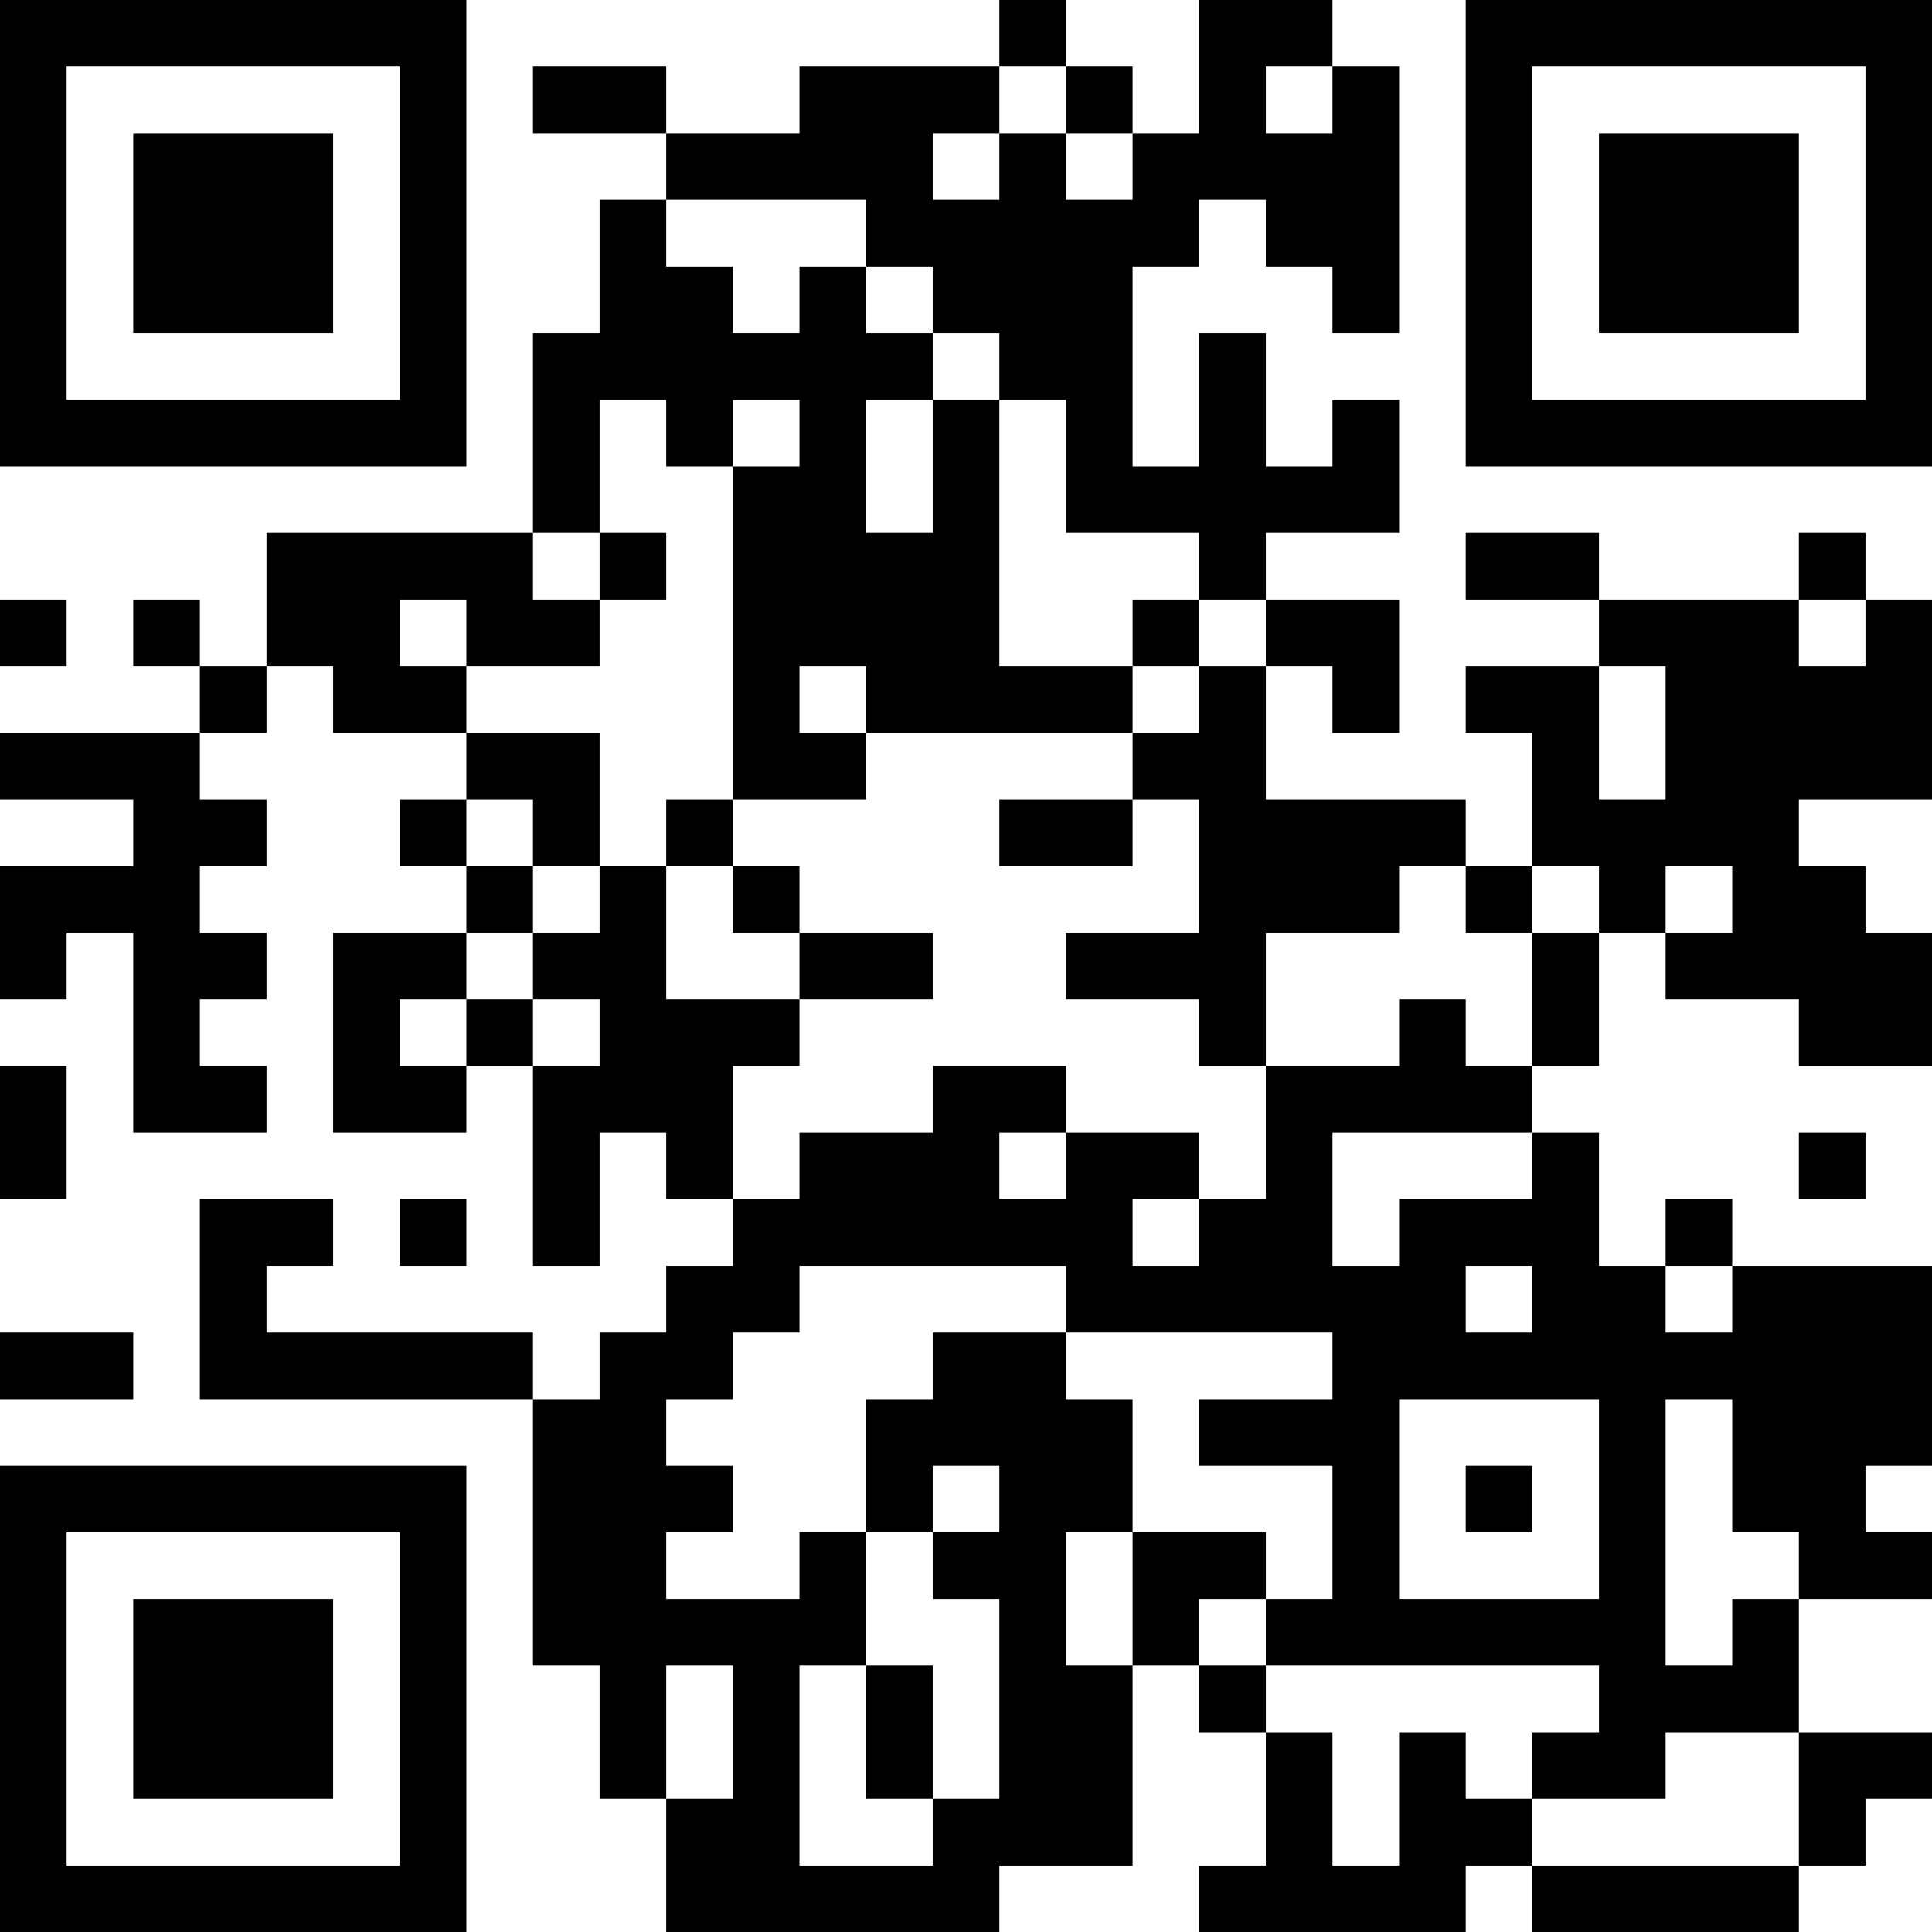 <?xml version="1.0" encoding="UTF-8"?>
<svg xmlns="http://www.w3.org/2000/svg" version="1.1" width="200" height="200" viewBox="0 0 200 200"><rect x="0" y="0" width="200" height="200" fill="#ffffff"/><g transform="scale(6.897)"><g transform="translate(0,0)"><path fill-rule="evenodd" d="M15 0L15 1L12 1L12 2L10 2L10 1L8 1L8 2L10 2L10 3L9 3L9 5L8 5L8 8L4 8L4 10L3 10L3 9L2 9L2 10L3 10L3 11L0 11L0 12L2 12L2 13L0 13L0 15L1 15L1 14L2 14L2 17L4 17L4 16L3 16L3 15L4 15L4 14L3 14L3 13L4 13L4 12L3 12L3 11L4 11L4 10L5 10L5 11L7 11L7 12L6 12L6 13L7 13L7 14L5 14L5 17L7 17L7 16L8 16L8 19L9 19L9 17L10 17L10 18L11 18L11 19L10 19L10 20L9 20L9 21L8 21L8 20L4 20L4 19L5 19L5 18L3 18L3 21L8 21L8 25L9 25L9 27L10 27L10 29L15 29L15 28L17 28L17 25L18 25L18 26L19 26L19 28L18 28L18 29L22 29L22 28L23 28L23 29L27 29L27 28L28 28L28 27L29 27L29 26L27 26L27 24L29 24L29 23L28 23L28 22L29 22L29 19L26 19L26 18L25 18L25 19L24 19L24 17L23 17L23 16L24 16L24 14L25 14L25 15L27 15L27 16L29 16L29 14L28 14L28 13L27 13L27 12L29 12L29 9L28 9L28 8L27 8L27 9L24 9L24 8L22 8L22 9L24 9L24 10L22 10L22 11L23 11L23 13L22 13L22 12L19 12L19 10L20 10L20 11L21 11L21 9L19 9L19 8L21 8L21 6L20 6L20 7L19 7L19 5L18 5L18 7L17 7L17 4L18 4L18 3L19 3L19 4L20 4L20 5L21 5L21 1L20 1L20 0L18 0L18 2L17 2L17 1L16 1L16 0ZM15 1L15 2L14 2L14 3L15 3L15 2L16 2L16 3L17 3L17 2L16 2L16 1ZM19 1L19 2L20 2L20 1ZM10 3L10 4L11 4L11 5L12 5L12 4L13 4L13 5L14 5L14 6L13 6L13 8L14 8L14 6L15 6L15 10L17 10L17 11L13 11L13 10L12 10L12 11L13 11L13 12L11 12L11 7L12 7L12 6L11 6L11 7L10 7L10 6L9 6L9 8L8 8L8 9L9 9L9 10L7 10L7 9L6 9L6 10L7 10L7 11L9 11L9 13L8 13L8 12L7 12L7 13L8 13L8 14L7 14L7 15L6 15L6 16L7 16L7 15L8 15L8 16L9 16L9 15L8 15L8 14L9 14L9 13L10 13L10 15L12 15L12 16L11 16L11 18L12 18L12 17L14 17L14 16L16 16L16 17L15 17L15 18L16 18L16 17L18 17L18 18L17 18L17 19L18 19L18 18L19 18L19 16L21 16L21 15L22 15L22 16L23 16L23 14L24 14L24 13L23 13L23 14L22 14L22 13L21 13L21 14L19 14L19 16L18 16L18 15L16 15L16 14L18 14L18 12L17 12L17 11L18 11L18 10L19 10L19 9L18 9L18 8L16 8L16 6L15 6L15 5L14 5L14 4L13 4L13 3ZM9 8L9 9L10 9L10 8ZM0 9L0 10L1 10L1 9ZM17 9L17 10L18 10L18 9ZM27 9L27 10L28 10L28 9ZM24 10L24 12L25 12L25 10ZM10 12L10 13L11 13L11 14L12 14L12 15L14 15L14 14L12 14L12 13L11 13L11 12ZM15 12L15 13L17 13L17 12ZM25 13L25 14L26 14L26 13ZM0 16L0 18L1 18L1 16ZM20 17L20 19L21 19L21 18L23 18L23 17ZM27 17L27 18L28 18L28 17ZM6 18L6 19L7 19L7 18ZM12 19L12 20L11 20L11 21L10 21L10 22L11 22L11 23L10 23L10 24L12 24L12 23L13 23L13 25L12 25L12 28L14 28L14 27L15 27L15 24L14 24L14 23L15 23L15 22L14 22L14 23L13 23L13 21L14 21L14 20L16 20L16 21L17 21L17 23L16 23L16 25L17 25L17 23L19 23L19 24L18 24L18 25L19 25L19 26L20 26L20 28L21 28L21 26L22 26L22 27L23 27L23 28L27 28L27 26L25 26L25 27L23 27L23 26L24 26L24 25L19 25L19 24L20 24L20 22L18 22L18 21L20 21L20 20L16 20L16 19ZM22 19L22 20L23 20L23 19ZM25 19L25 20L26 20L26 19ZM0 20L0 21L2 21L2 20ZM21 21L21 24L24 24L24 21ZM25 21L25 25L26 25L26 24L27 24L27 23L26 23L26 21ZM22 22L22 23L23 23L23 22ZM10 25L10 27L11 27L11 25ZM13 25L13 27L14 27L14 25ZM0 0L0 7L7 7L7 0ZM1 1L1 6L6 6L6 1ZM2 2L2 5L5 5L5 2ZM22 0L22 7L29 7L29 0ZM23 1L23 6L28 6L28 1ZM24 2L24 5L27 5L27 2ZM0 22L0 29L7 29L7 22ZM1 23L1 28L6 28L6 23ZM2 24L2 27L5 27L5 24Z" fill="#000000"/></g></g></svg>
